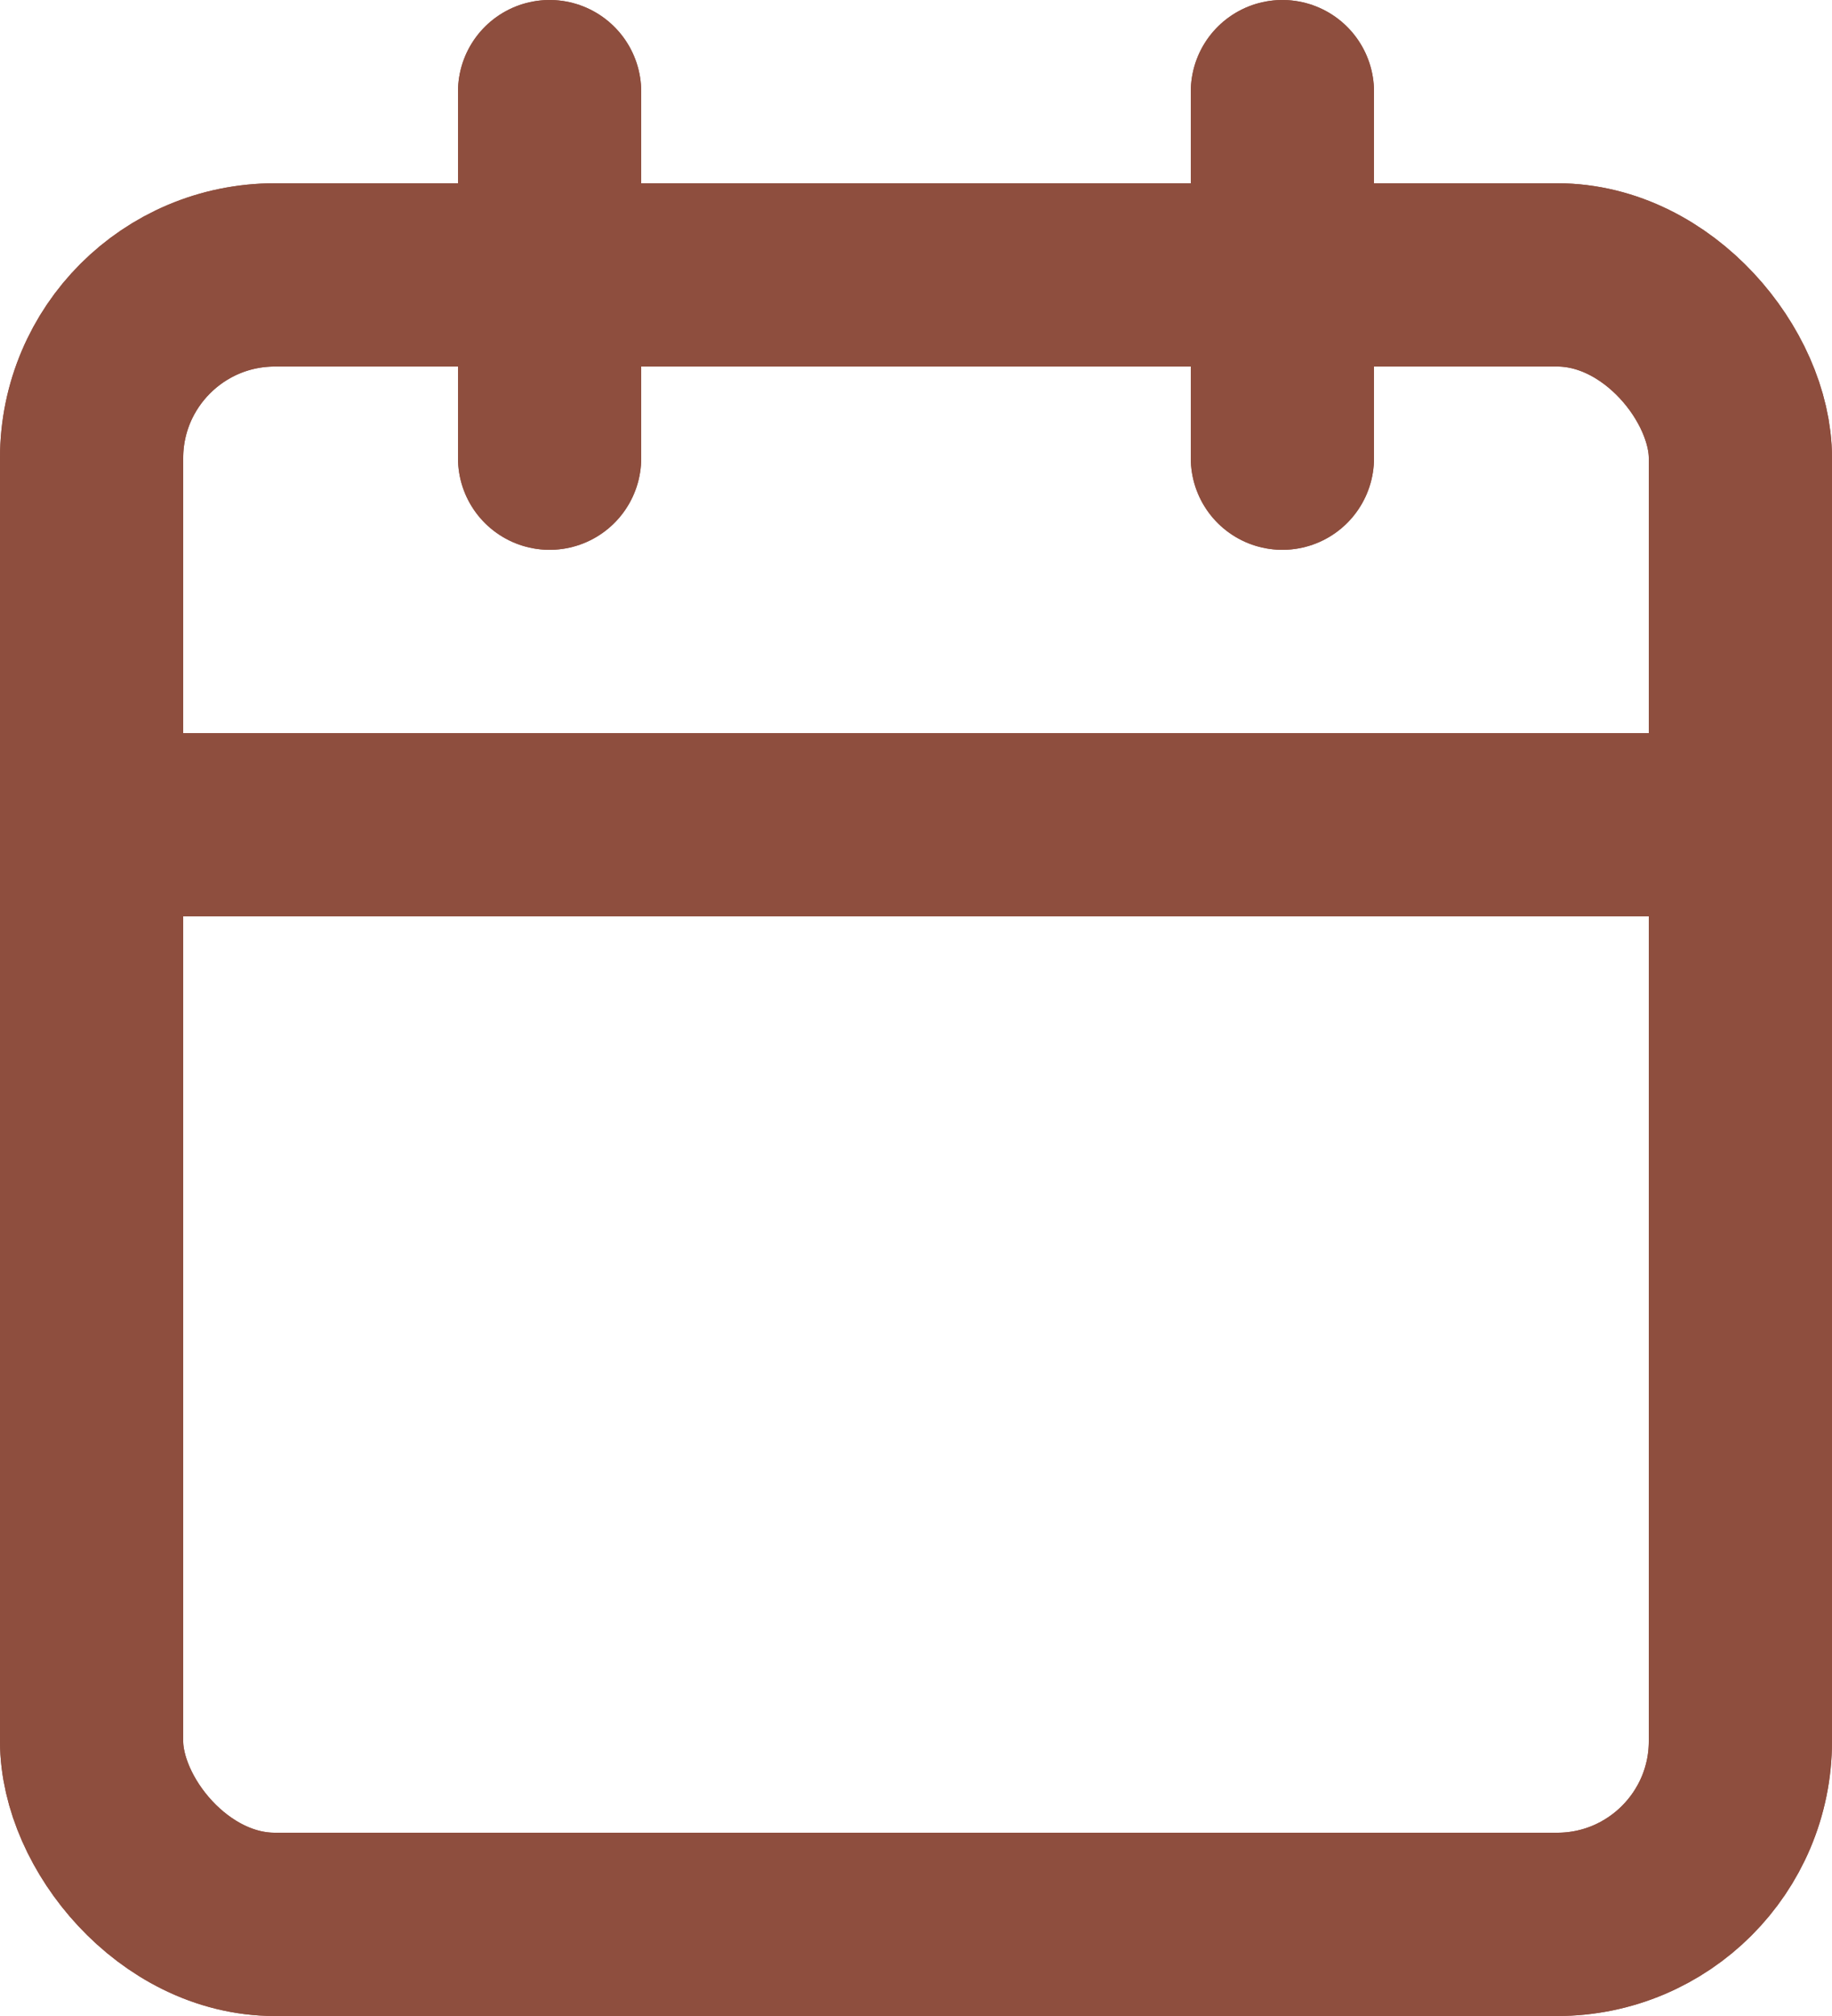<?xml version="1.0" encoding="UTF-8"?>
<svg width="20px" height="22px" viewBox="0 0 20 22" version="1.1" xmlns="http://www.w3.org/2000/svg" xmlns:xlink="http://www.w3.org/1999/xlink">
    <!-- Generator: Sketch 62 (91390) - https://sketch.com -->
    <title>calendar</title>
    <desc>Created with Sketch.</desc>
    <g id="Page-1" stroke="none" stroke-width="1" fill="none" fill-rule="evenodd" stroke-linecap="round" stroke-linejoin="round">
        <g id="Extra-large:-Desktops---12-col" transform="translate(-449, -777)" stroke="#8E4E3E" stroke-width="2">
            <g id="calendar" transform="translate(450, 778)">
                <rect id="Rectangle" x="0" y="2" width="18" height="18" rx="2"></rect>
                <line x1="13" y1="0" x2="13" y2="4" id="Path"></line>
                <line x1="5" y1="0" x2="5" y2="4" id="Path"></line>
                <line x1="0" y1="8" x2="18" y2="8" id="Path"></line>
                <rect id="Rectangle-Copy-4" x="0" y="2" width="18" height="18" rx="2"></rect>
                <line x1="13" y1="0" x2="13" y2="4" id="Path-Copy-3"></line>
                <line x1="5" y1="0" x2="5" y2="4" id="Path-Copy-2"></line>
                <line x1="0" y1="8" x2="18" y2="8" id="Path-Copy"></line>
            </g>
        </g>
    </g>
</svg>
